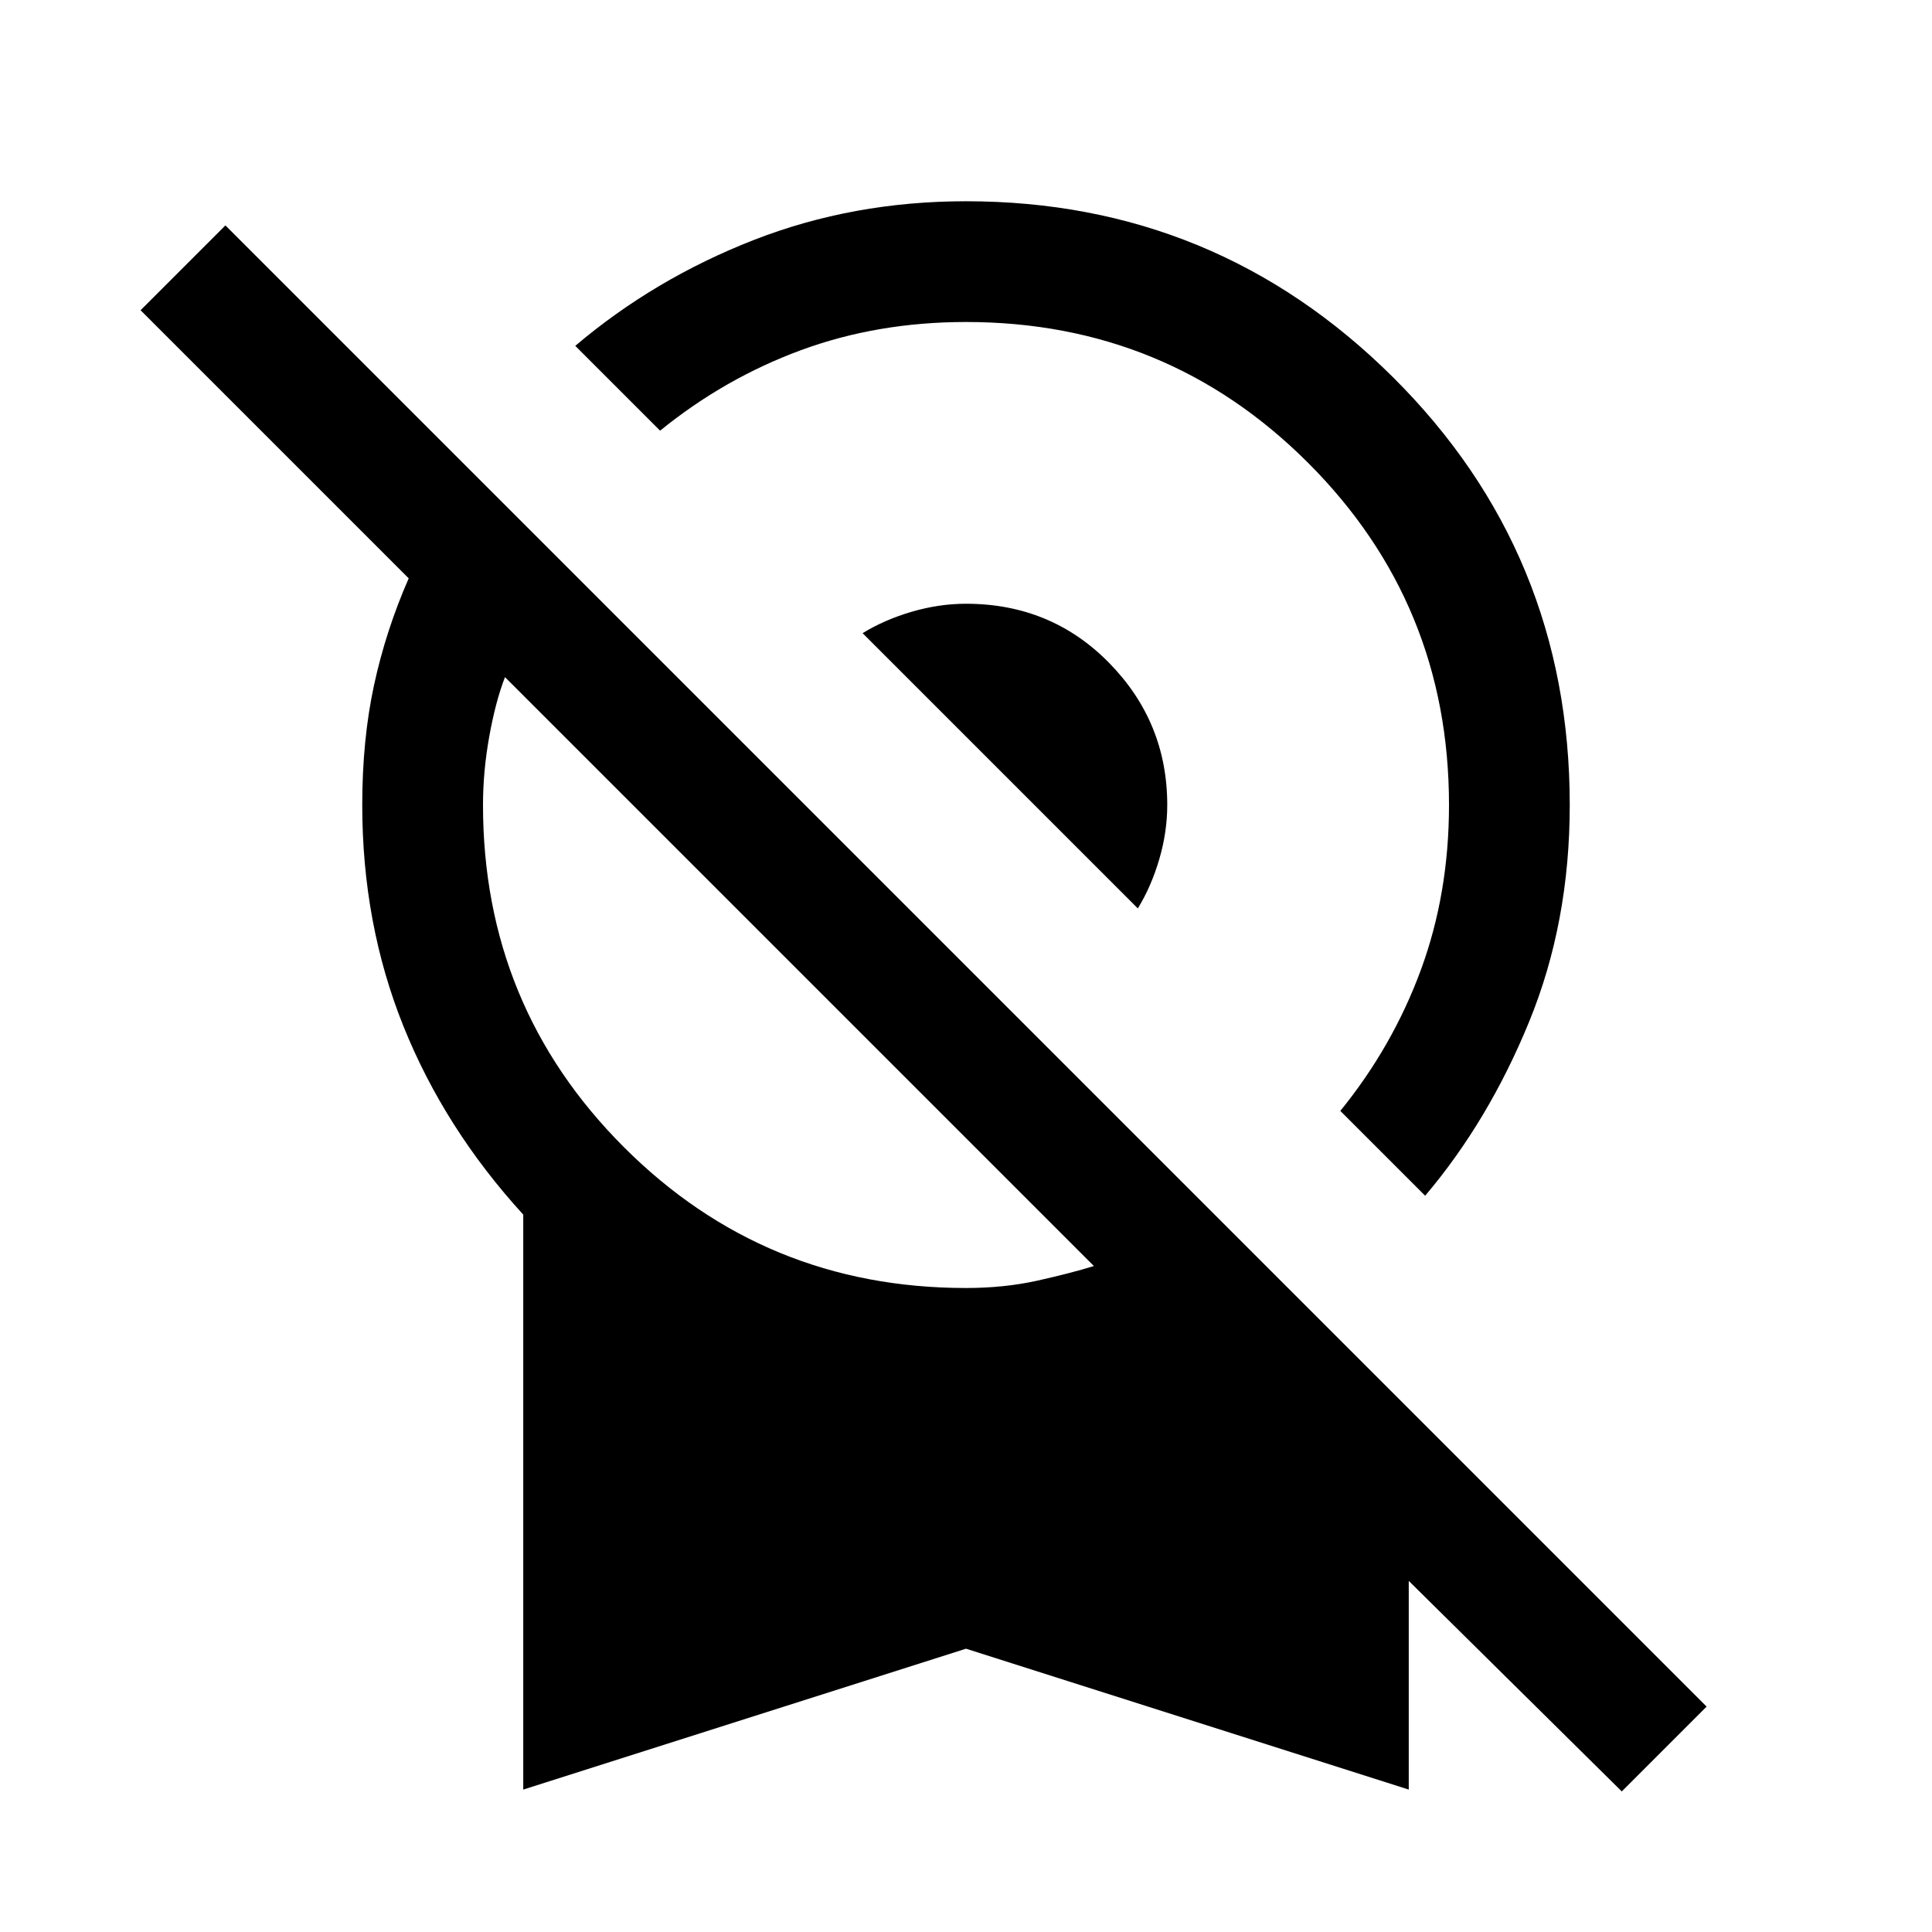 <svg xmlns="http://www.w3.org/2000/svg" height="24" viewBox="0 -960 960 960" width="24"><path d="M708.15-365.85 666-408q26-32 40-70t14-82q0-100-70-170t-170-70q-44 0-82 14t-70 40l-42.15-42.15q39.3-33.31 88.65-52.58Q423.85-860 480-860q124.15 0 212.08 87.35Q780-685.31 780-560q0 58.46-20.23 107.81-20.23 49.34-51.62 86.34ZM565.38-508.62 428.62-645.38q10.92-6.7 24.46-10.66Q466.62-660 480-660q42.31 0 71.15 29.42Q580-601.15 580-560q0 13.38-3.96 26.92-3.96 13.54-10.66 24.46ZM260-70.77v-285.69q-39.15-42.85-59.58-93.73Q180-501.08 180-560q0-32.46 5.85-59.54 5.84-27.08 17.23-53.08L69.85-805.85 112-848l736 736-42.15 42.15L700-174.47v103.7l-220-70-220 70ZM480-320q19.08 0 35.62-3.69 16.54-3.7 27.92-7.23L250.92-623.54q-4.69 12.15-7.8 29.46Q240-576.77 240-560q0 100 70 170t170 70Z"/></svg>